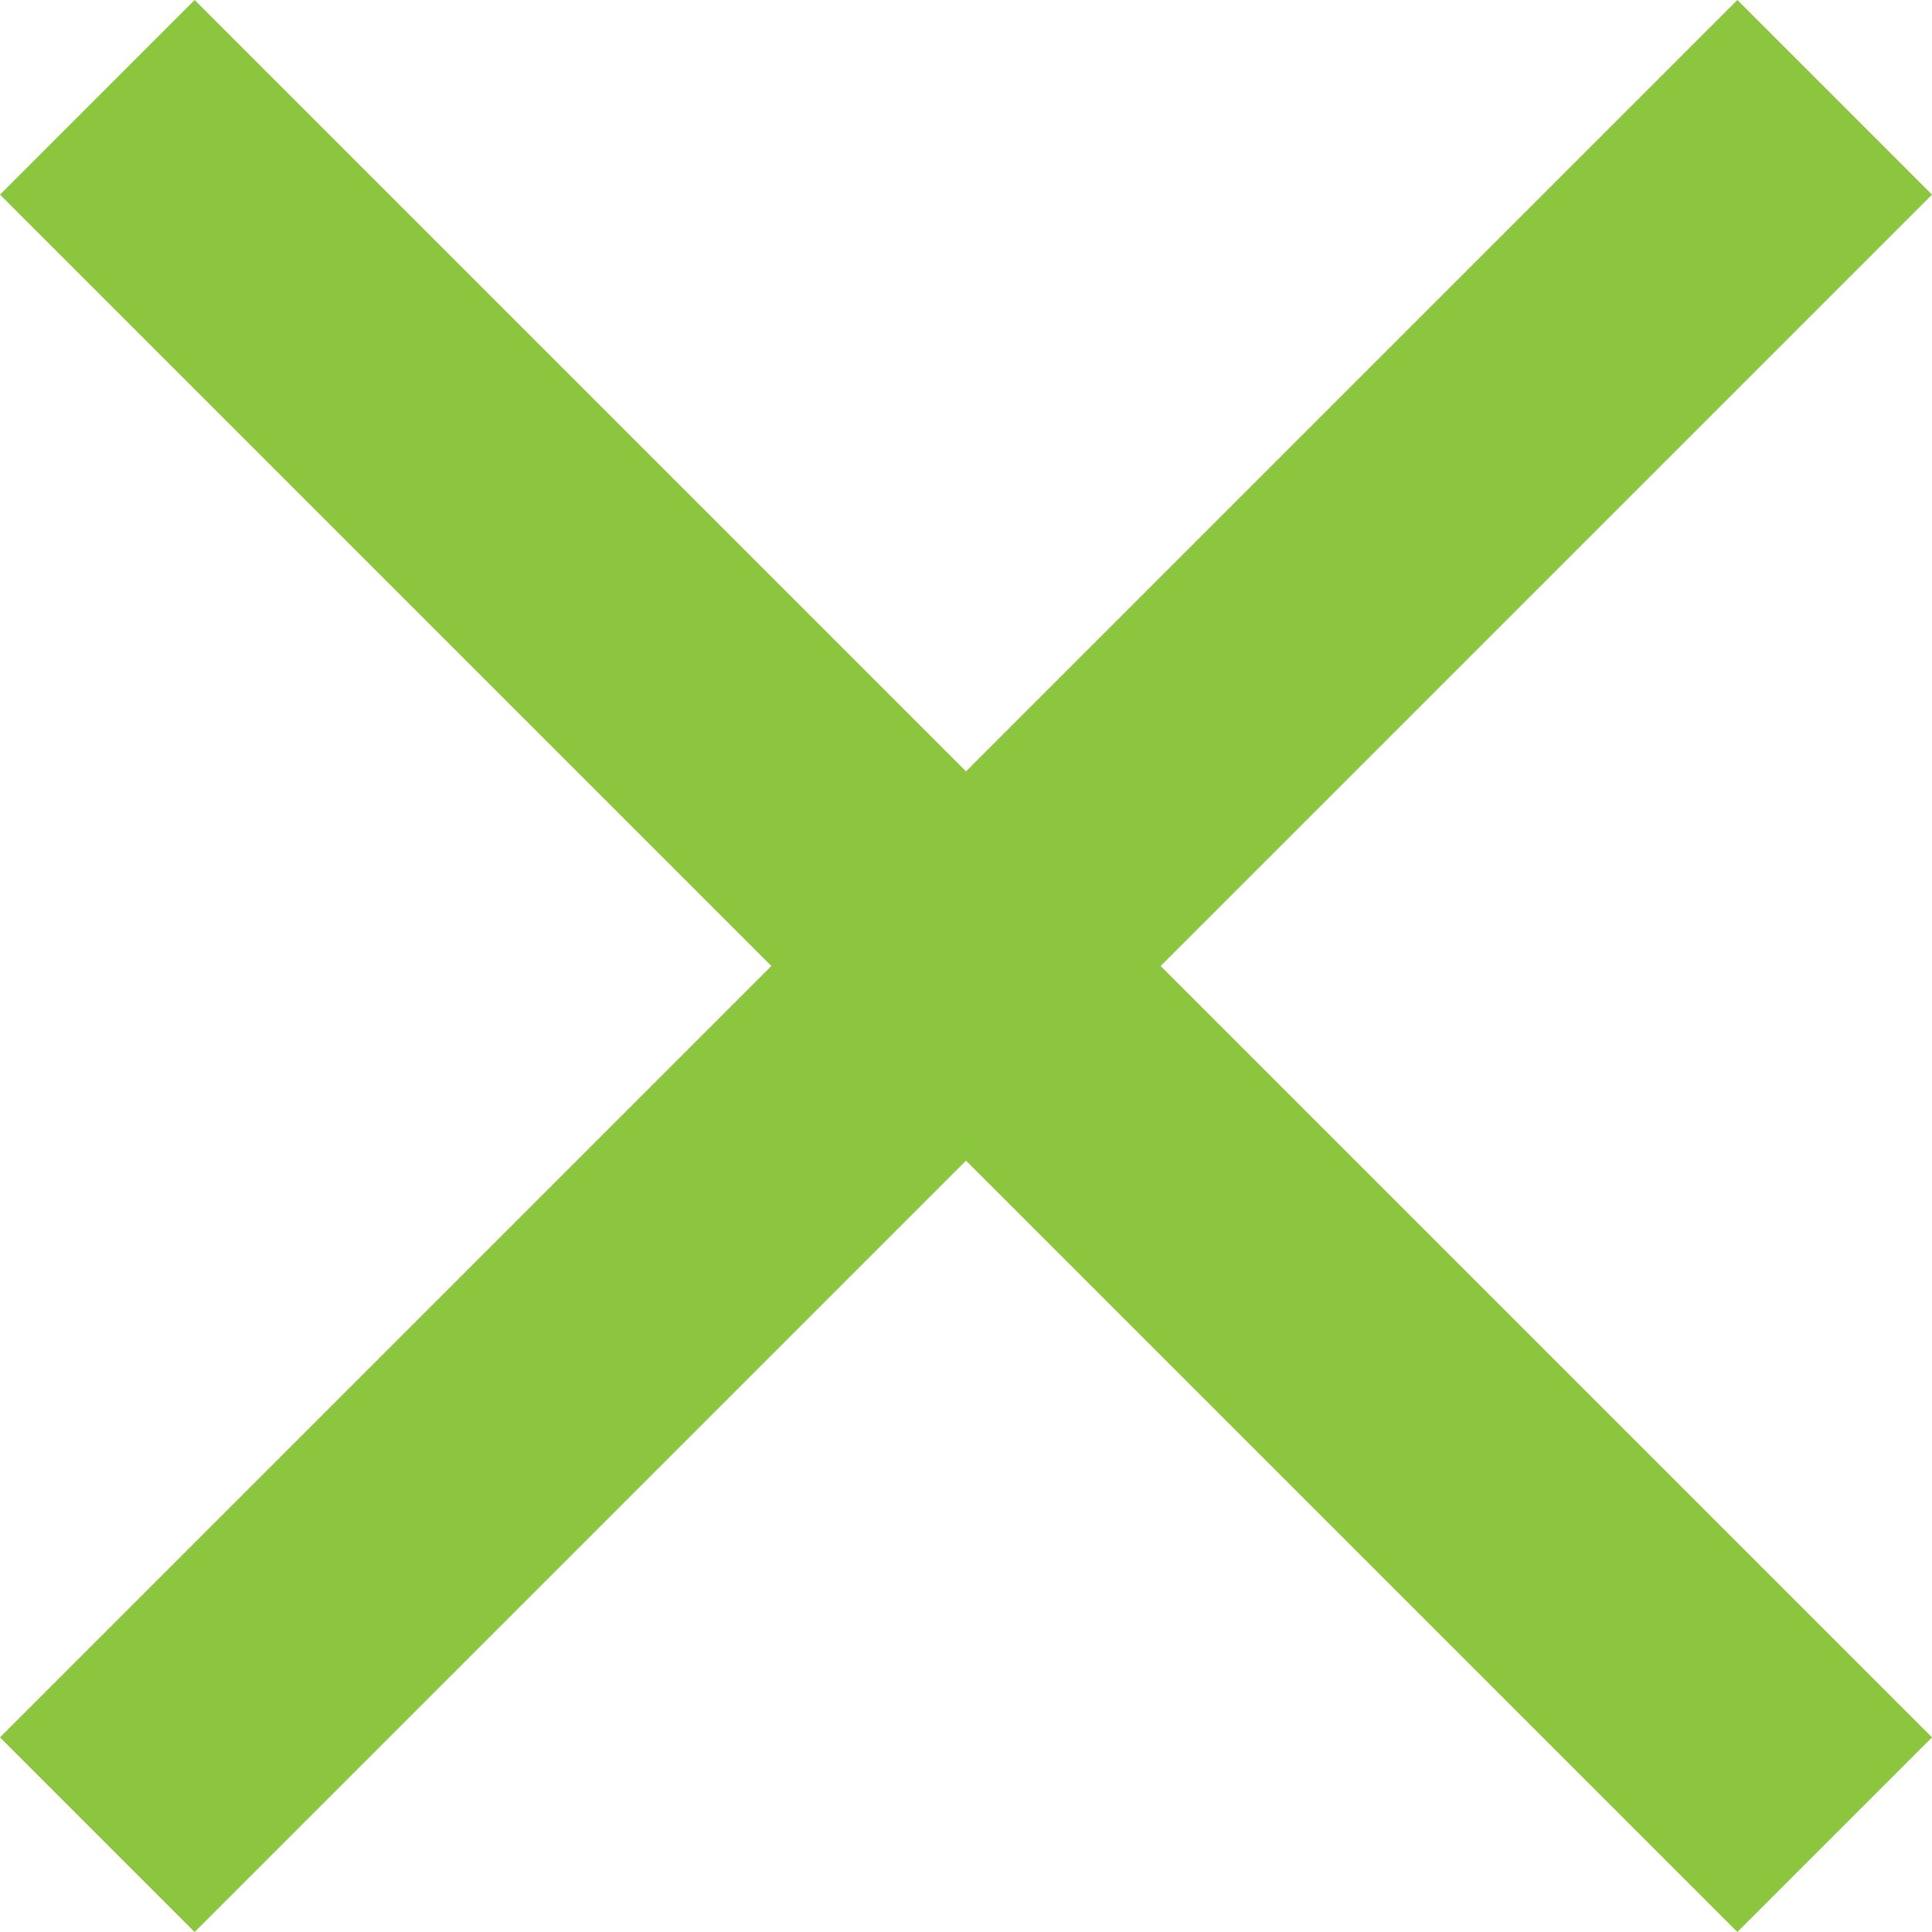 <svg xmlns="http://www.w3.org/2000/svg" width="19" height="19" fill="none"><rect id="backgroundrect" width="100%" height="100%" x="0" y="0" fill="none" stroke="none"/>

 <g style="" class="currentLayer">
  <title>Layer 1</title>
  <path id="svg_1" fill-opacity="1" fill="#8cc63f" d="m19,1.914l-1.914,-1.914l-7.586,7.586l-7.586,-7.586l-1.914,1.914l7.586,7.586l-7.586,7.586l1.914,1.914l7.586,-7.586l7.586,7.586l1.914,-1.914l-7.586,-7.586l7.586,-7.586z" class="selected"/>
 </g>
</svg>